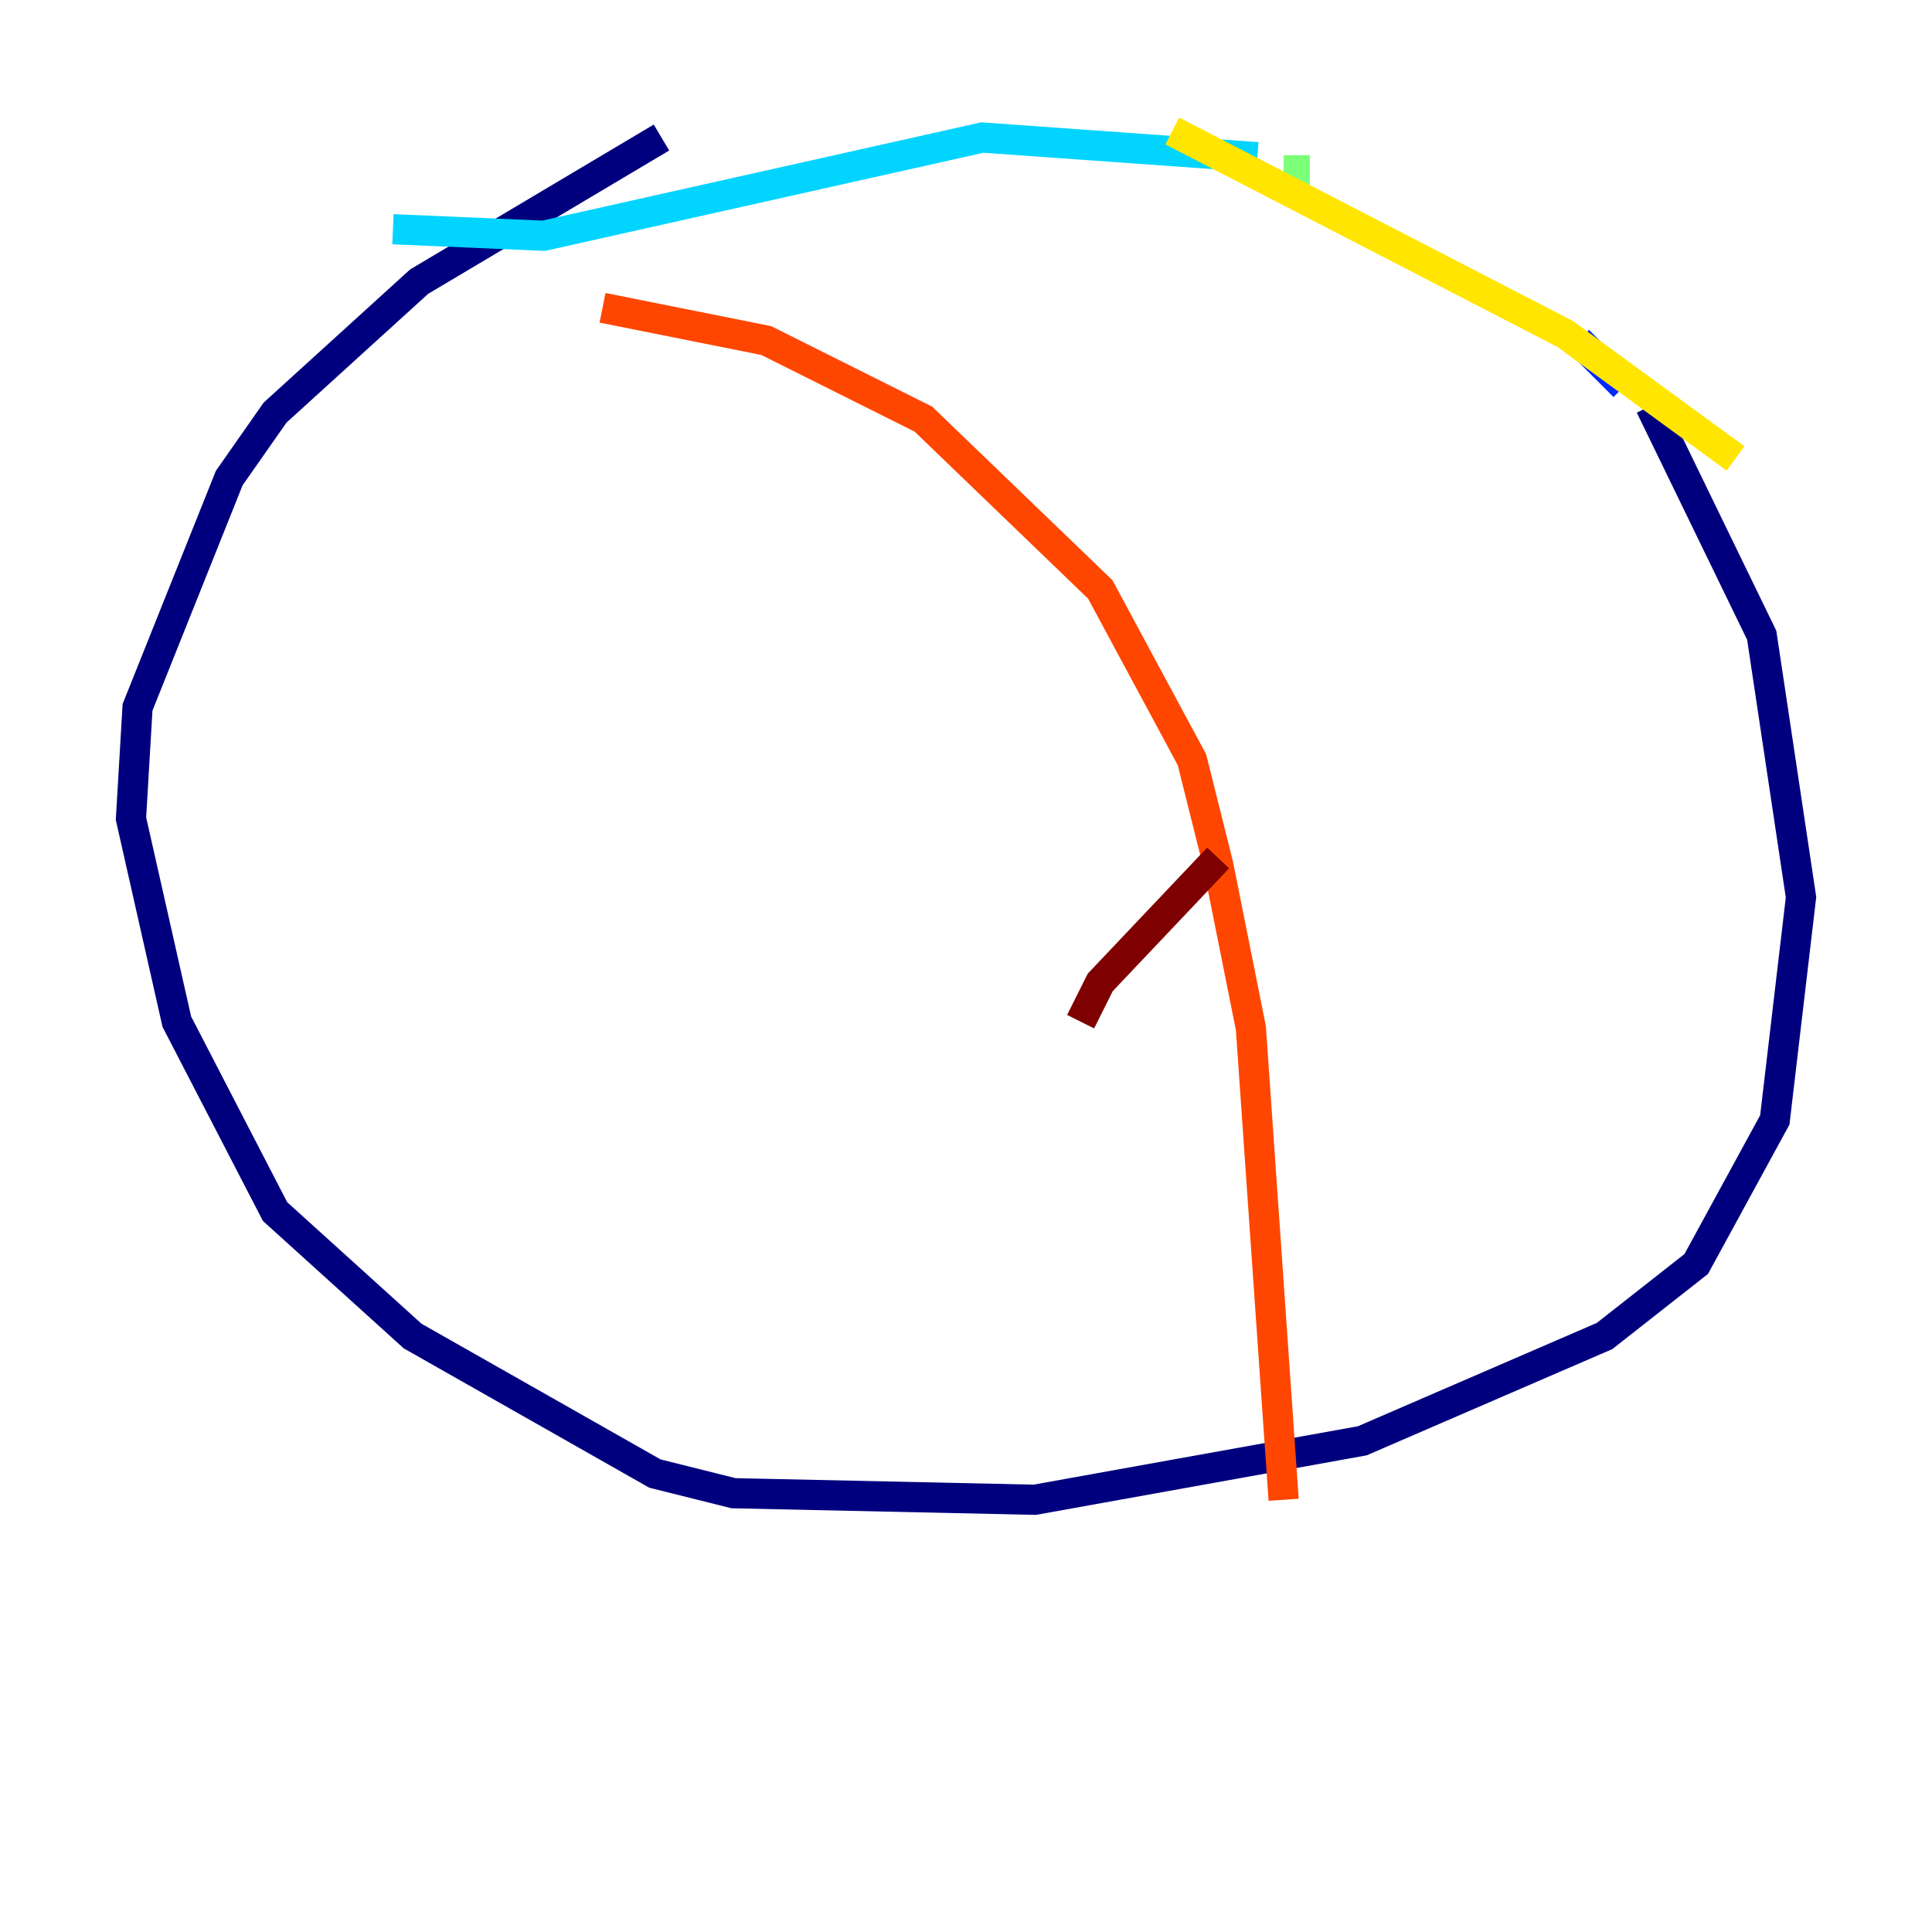 <?xml version="1.0" encoding="utf-8" ?>
<svg baseProfile="tiny" height="128" version="1.2" viewBox="0,0,128,128" width="128" xmlns="http://www.w3.org/2000/svg" xmlns:ev="http://www.w3.org/2001/xml-events" xmlns:xlink="http://www.w3.org/1999/xlink"><defs /><polyline fill="none" points="43.824,9.112 27.77,18.658 18.224,27.336 15.186,31.675 9.112,46.861 8.678,54.237 11.715,67.688 18.224,80.271 27.336,88.515 43.39,97.627 48.597,98.929 68.556,99.363 90.251,95.458 106.305,88.515 112.38,83.742 117.586,74.197 119.322,59.444 116.719,42.088 109.342,26.902" stroke="#00007f" stroke-width="2" /><polyline fill="none" points="107.607,25.6 104.57,22.563" stroke="#0028ff" stroke-width="2" /><polyline fill="none" points="26.034,15.186 36.014,15.62 65.085,9.112 83.308,10.414" stroke="#00d4ff" stroke-width="2" /><polyline fill="none" points="85.044,11.281 86.78,11.281" stroke="#7cff79" stroke-width="2" /><polyline fill="none" points="77.668,8.678 103.702,22.129 114.983,30.373" stroke="#ffe500" stroke-width="2" /><polyline fill="none" points="39.919,20.393 50.766,22.563 61.18,27.77 72.895,39.051 78.969,50.332 80.705,57.275 82.875,68.122 85.044,99.363" stroke="#ff4600" stroke-width="2" /><polyline fill="none" points="80.705,56.841 72.895,65.085 71.593,67.688" stroke="#7f0000" stroke-width="2" /></svg>